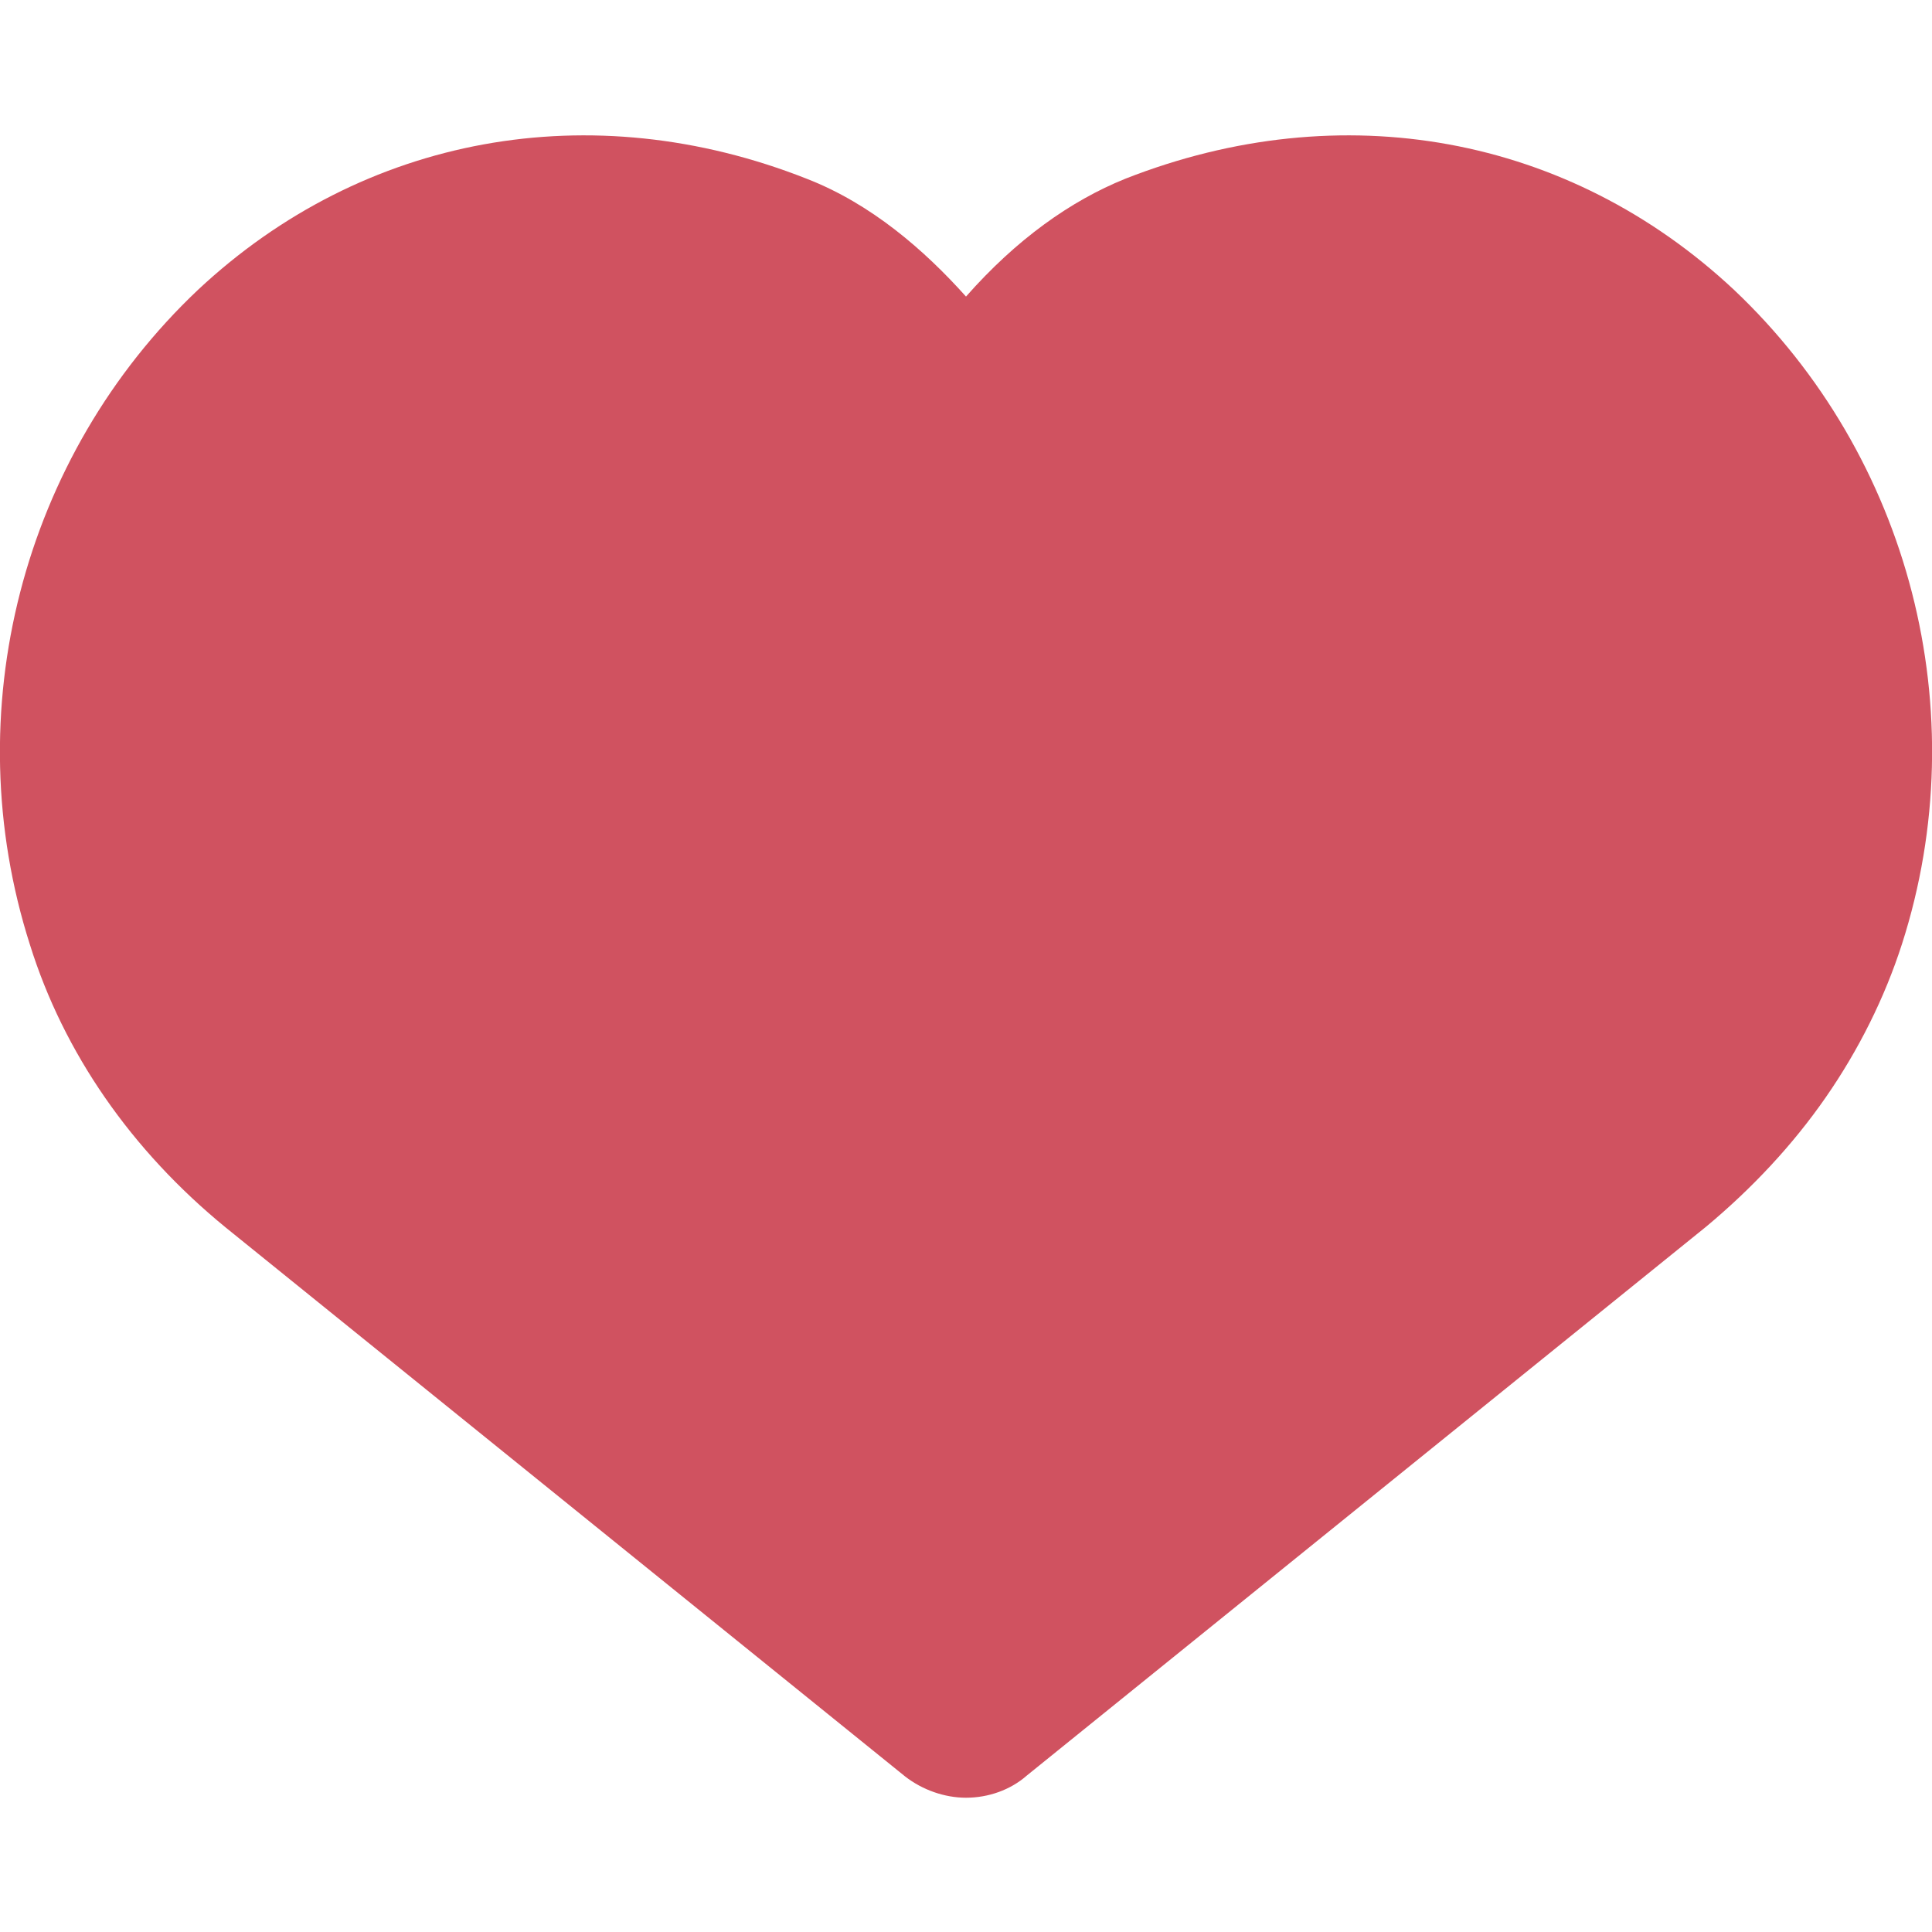 <?xml version="1.0" encoding="utf-8"?>
<!-- Generator: Adobe Illustrator 23.0.2, SVG Export Plug-In . SVG Version: 6.00 Build 0)  -->
<svg version="1.1" id="Camada_1" xmlns="http://www.w3.org/2000/svg" xmlns:xlink="http://www.w3.org/1999/xlink" x="0px" y="0px"
	 viewBox="0 0 20 20" style="enable-background:new 0 0 20 20;" xml:space="preserve">
<style type="text/css">
	.st0{fill:#D05260;}
</style>
<g>
	<path class="st0" d="M19.69,9.77c-0.18,0.56-0.45,1.1-0.79,1.59c-0.34,0.49-0.76,0.94-1.24,1.34l-7.03,5.68
		c-0.17,0.15-0.4,0.23-0.63,0.23c-0.22,0-0.45-0.08-0.63-0.22l-7.03-5.68c-0.98-0.8-1.68-1.81-2.03-2.93
		C-0.46,7.37,0.23,4.72,2.05,3c1.71-1.6,4.07-2.03,6.3-1.15C9.02,2.11,9.57,2.59,10,3.07c0.52-0.59,1.08-0.99,1.65-1.22
		c2.24-0.88,4.59-0.45,6.3,1.15C19.77,4.72,20.46,7.37,19.69,9.77z"/>
</g>
</svg>
